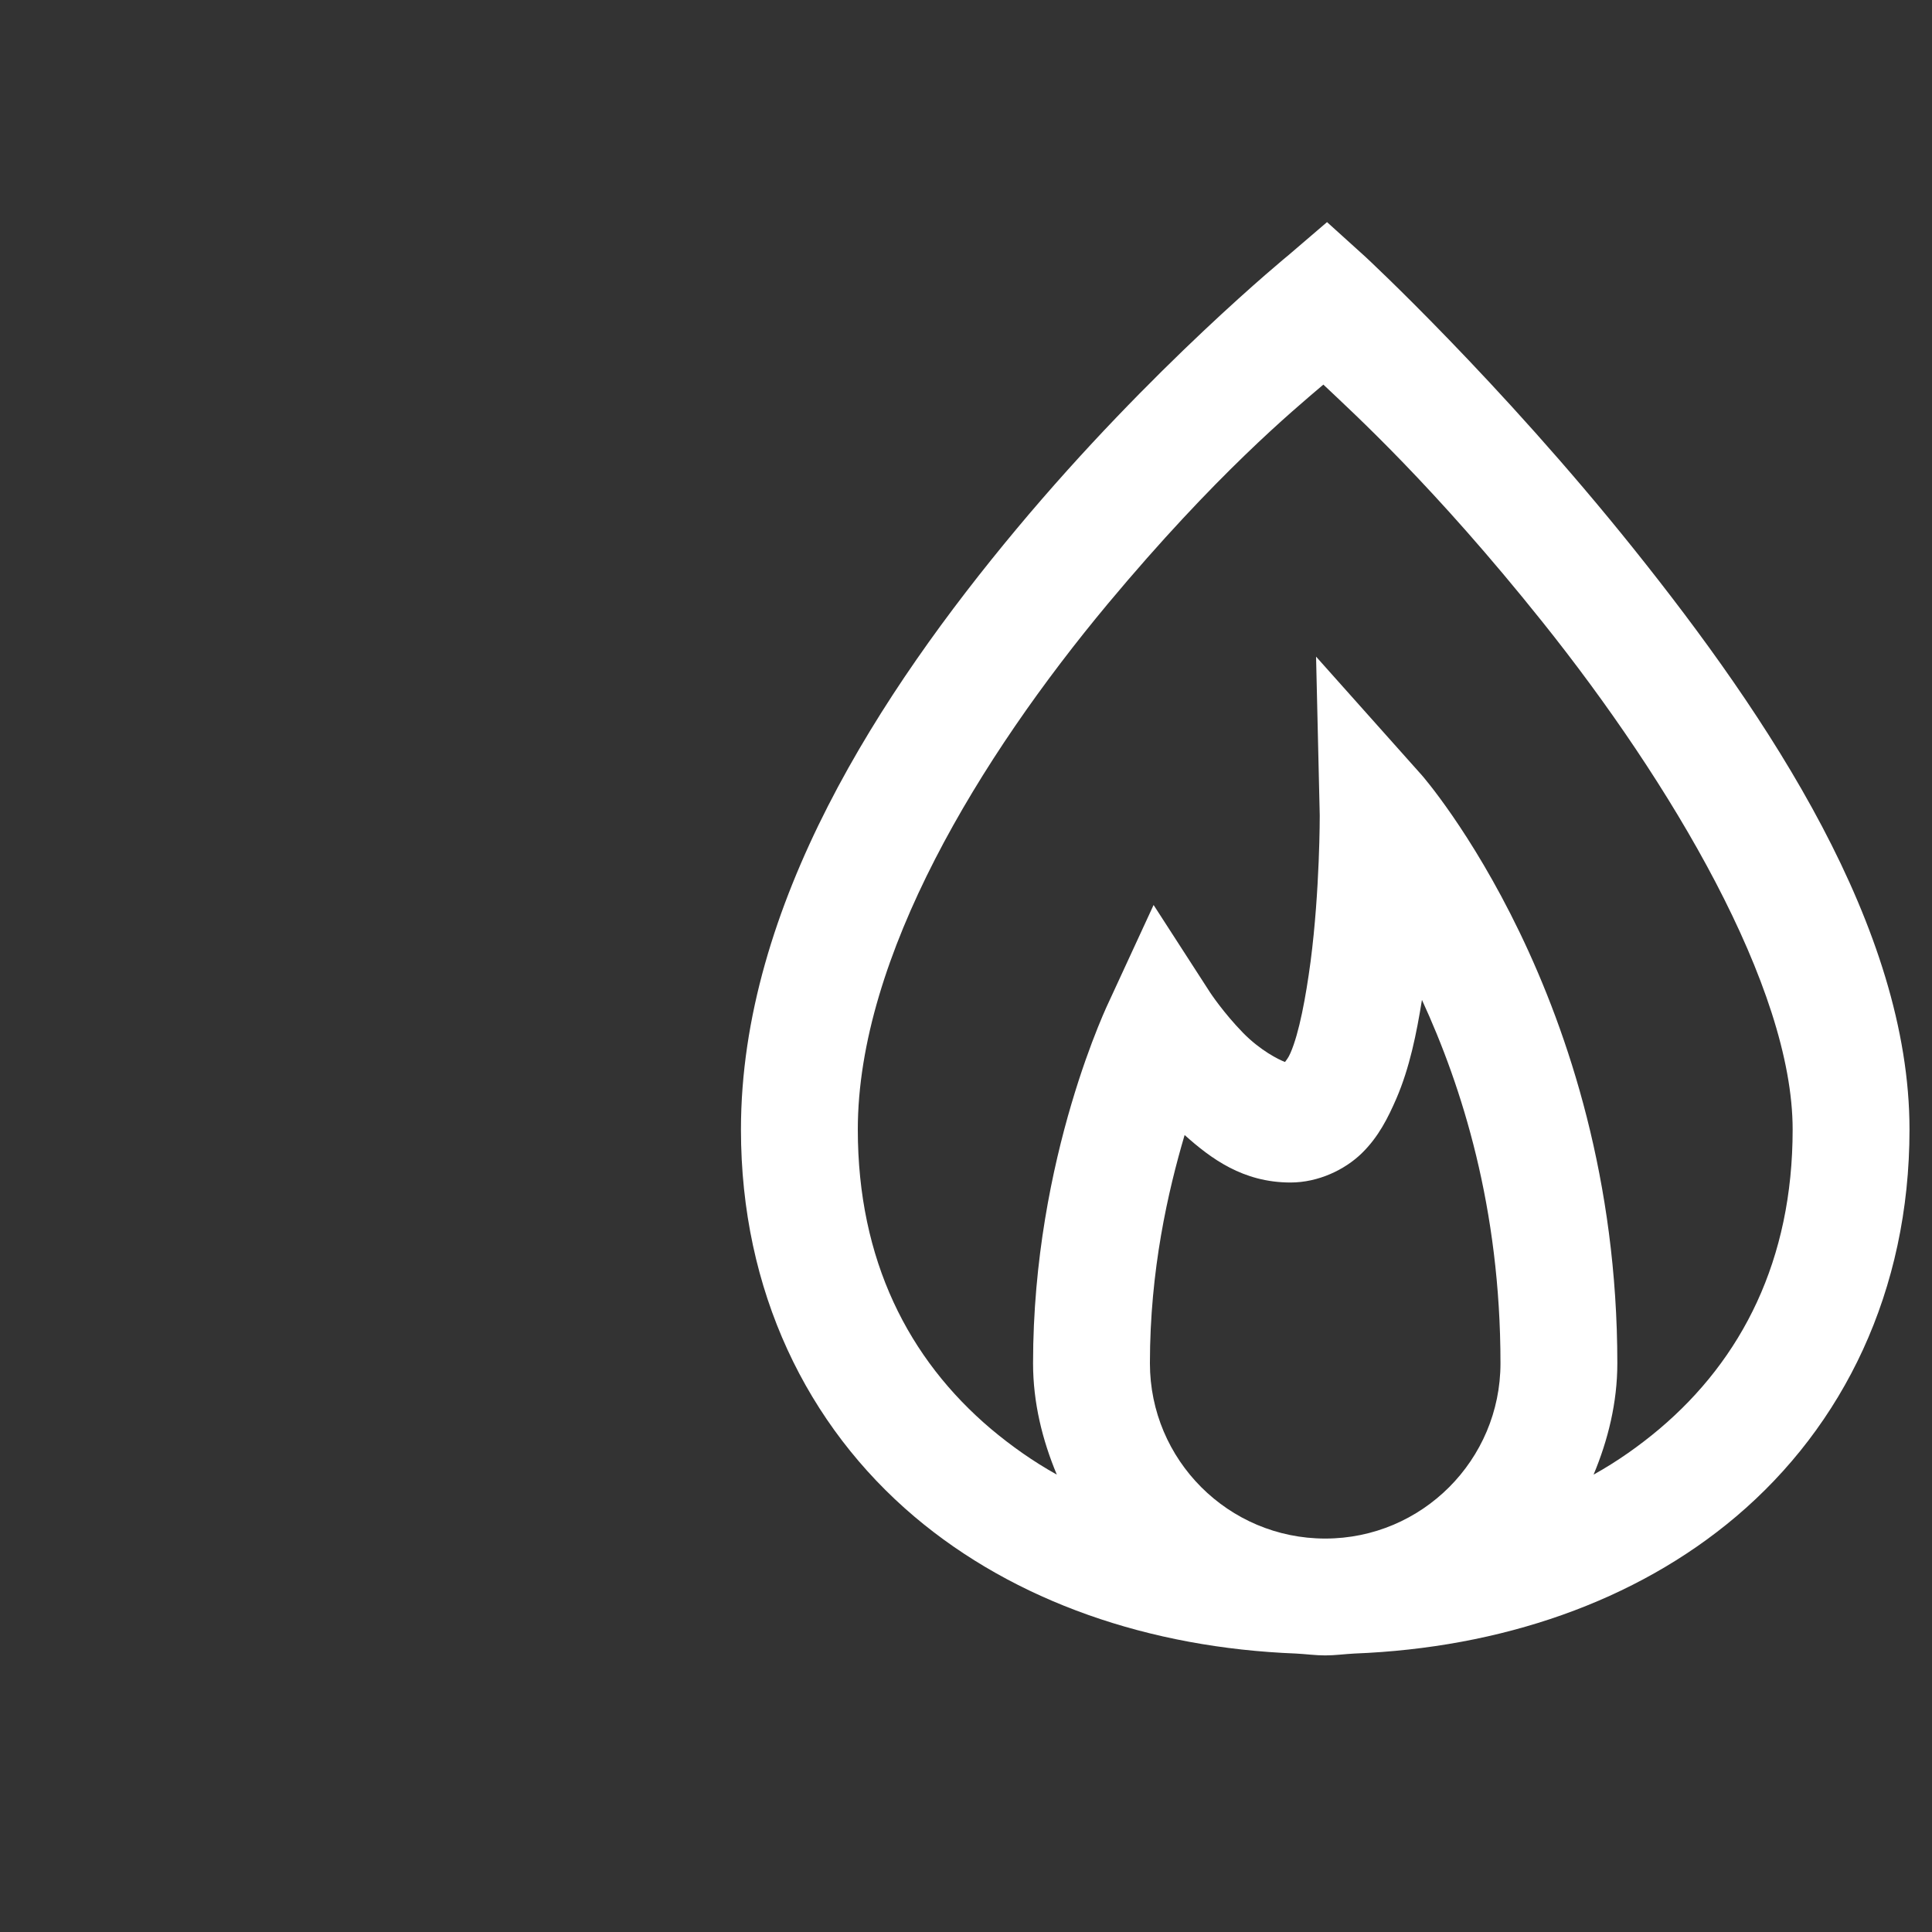 <svg width="31" height="31" viewBox="0 0 31 31" fill="none" xmlns="http://www.w3.org/2000/svg">
<rect x="0" y="0" width="31" height="31" fill="#333333" stroke="none"/>
<g clip-path="url(#clip0_2063_3789)">
<path d="M21.293 3.564L20.678 4.091C20.678 4.091 18.484 5.882 16.312 8.486C14.141 11.089 11.889 14.524 11.889 18.124C11.889 20.717 12.951 22.878 14.672 24.335C16.287 25.701 18.448 26.441 20.795 26.532C20.952 26.54 21.106 26.562 21.264 26.562C21.421 26.562 21.575 26.54 21.732 26.532C24.08 26.441 26.241 25.701 27.855 24.335C29.577 22.878 30.639 20.717 30.639 18.124C30.639 14.883 28.375 11.507 26.215 8.808C24.054 6.109 21.908 4.12 21.908 4.12L21.293 3.564ZM21.234 6.171C21.721 6.633 23 7.79 24.75 9.98C26.808 12.554 28.764 15.835 28.764 18.124C28.764 20.219 27.951 21.808 26.625 22.929C26.303 23.2 25.951 23.449 25.57 23.661C25.801 23.108 25.951 22.508 25.951 21.874C25.951 16.015 22.816 12.441 22.816 12.441L21.117 10.536L21.176 13.085C21.176 13.085 21.179 14.279 21.029 15.429C20.952 16.004 20.846 16.575 20.707 16.894C20.667 16.985 20.648 16.996 20.619 17.04C20.52 17.004 20.224 16.857 19.945 16.572C19.63 16.249 19.418 15.927 19.418 15.927L18.51 14.521L17.807 16.044C17.807 16.044 16.576 18.553 16.576 21.874C16.576 22.508 16.726 23.108 16.957 23.661C16.576 23.449 16.225 23.2 15.902 22.929C14.577 21.808 13.764 20.219 13.764 18.124C13.764 15.352 15.73 12.144 17.777 9.687C19.513 7.607 20.744 6.589 21.234 6.171ZM22.816 16.044C23.457 17.436 24.076 19.38 24.076 21.874C24.076 23.427 22.816 24.687 21.264 24.687C19.711 24.687 18.451 23.427 18.451 21.874C18.451 20.38 18.741 19.117 19.008 18.212C19.429 18.589 19.945 18.974 20.707 18.974C21.154 18.974 21.579 18.769 21.85 18.505C22.121 18.241 22.274 17.93 22.406 17.626C22.619 17.132 22.729 16.582 22.816 16.044Z" fill="white"/>
</g>
<defs>
<clipPath id="clip0_2063_3789">
<rect width="30" height="30" fill="white" transform="translate(0.639 0.063)"/>
</clipPath>
</defs>
</svg>
